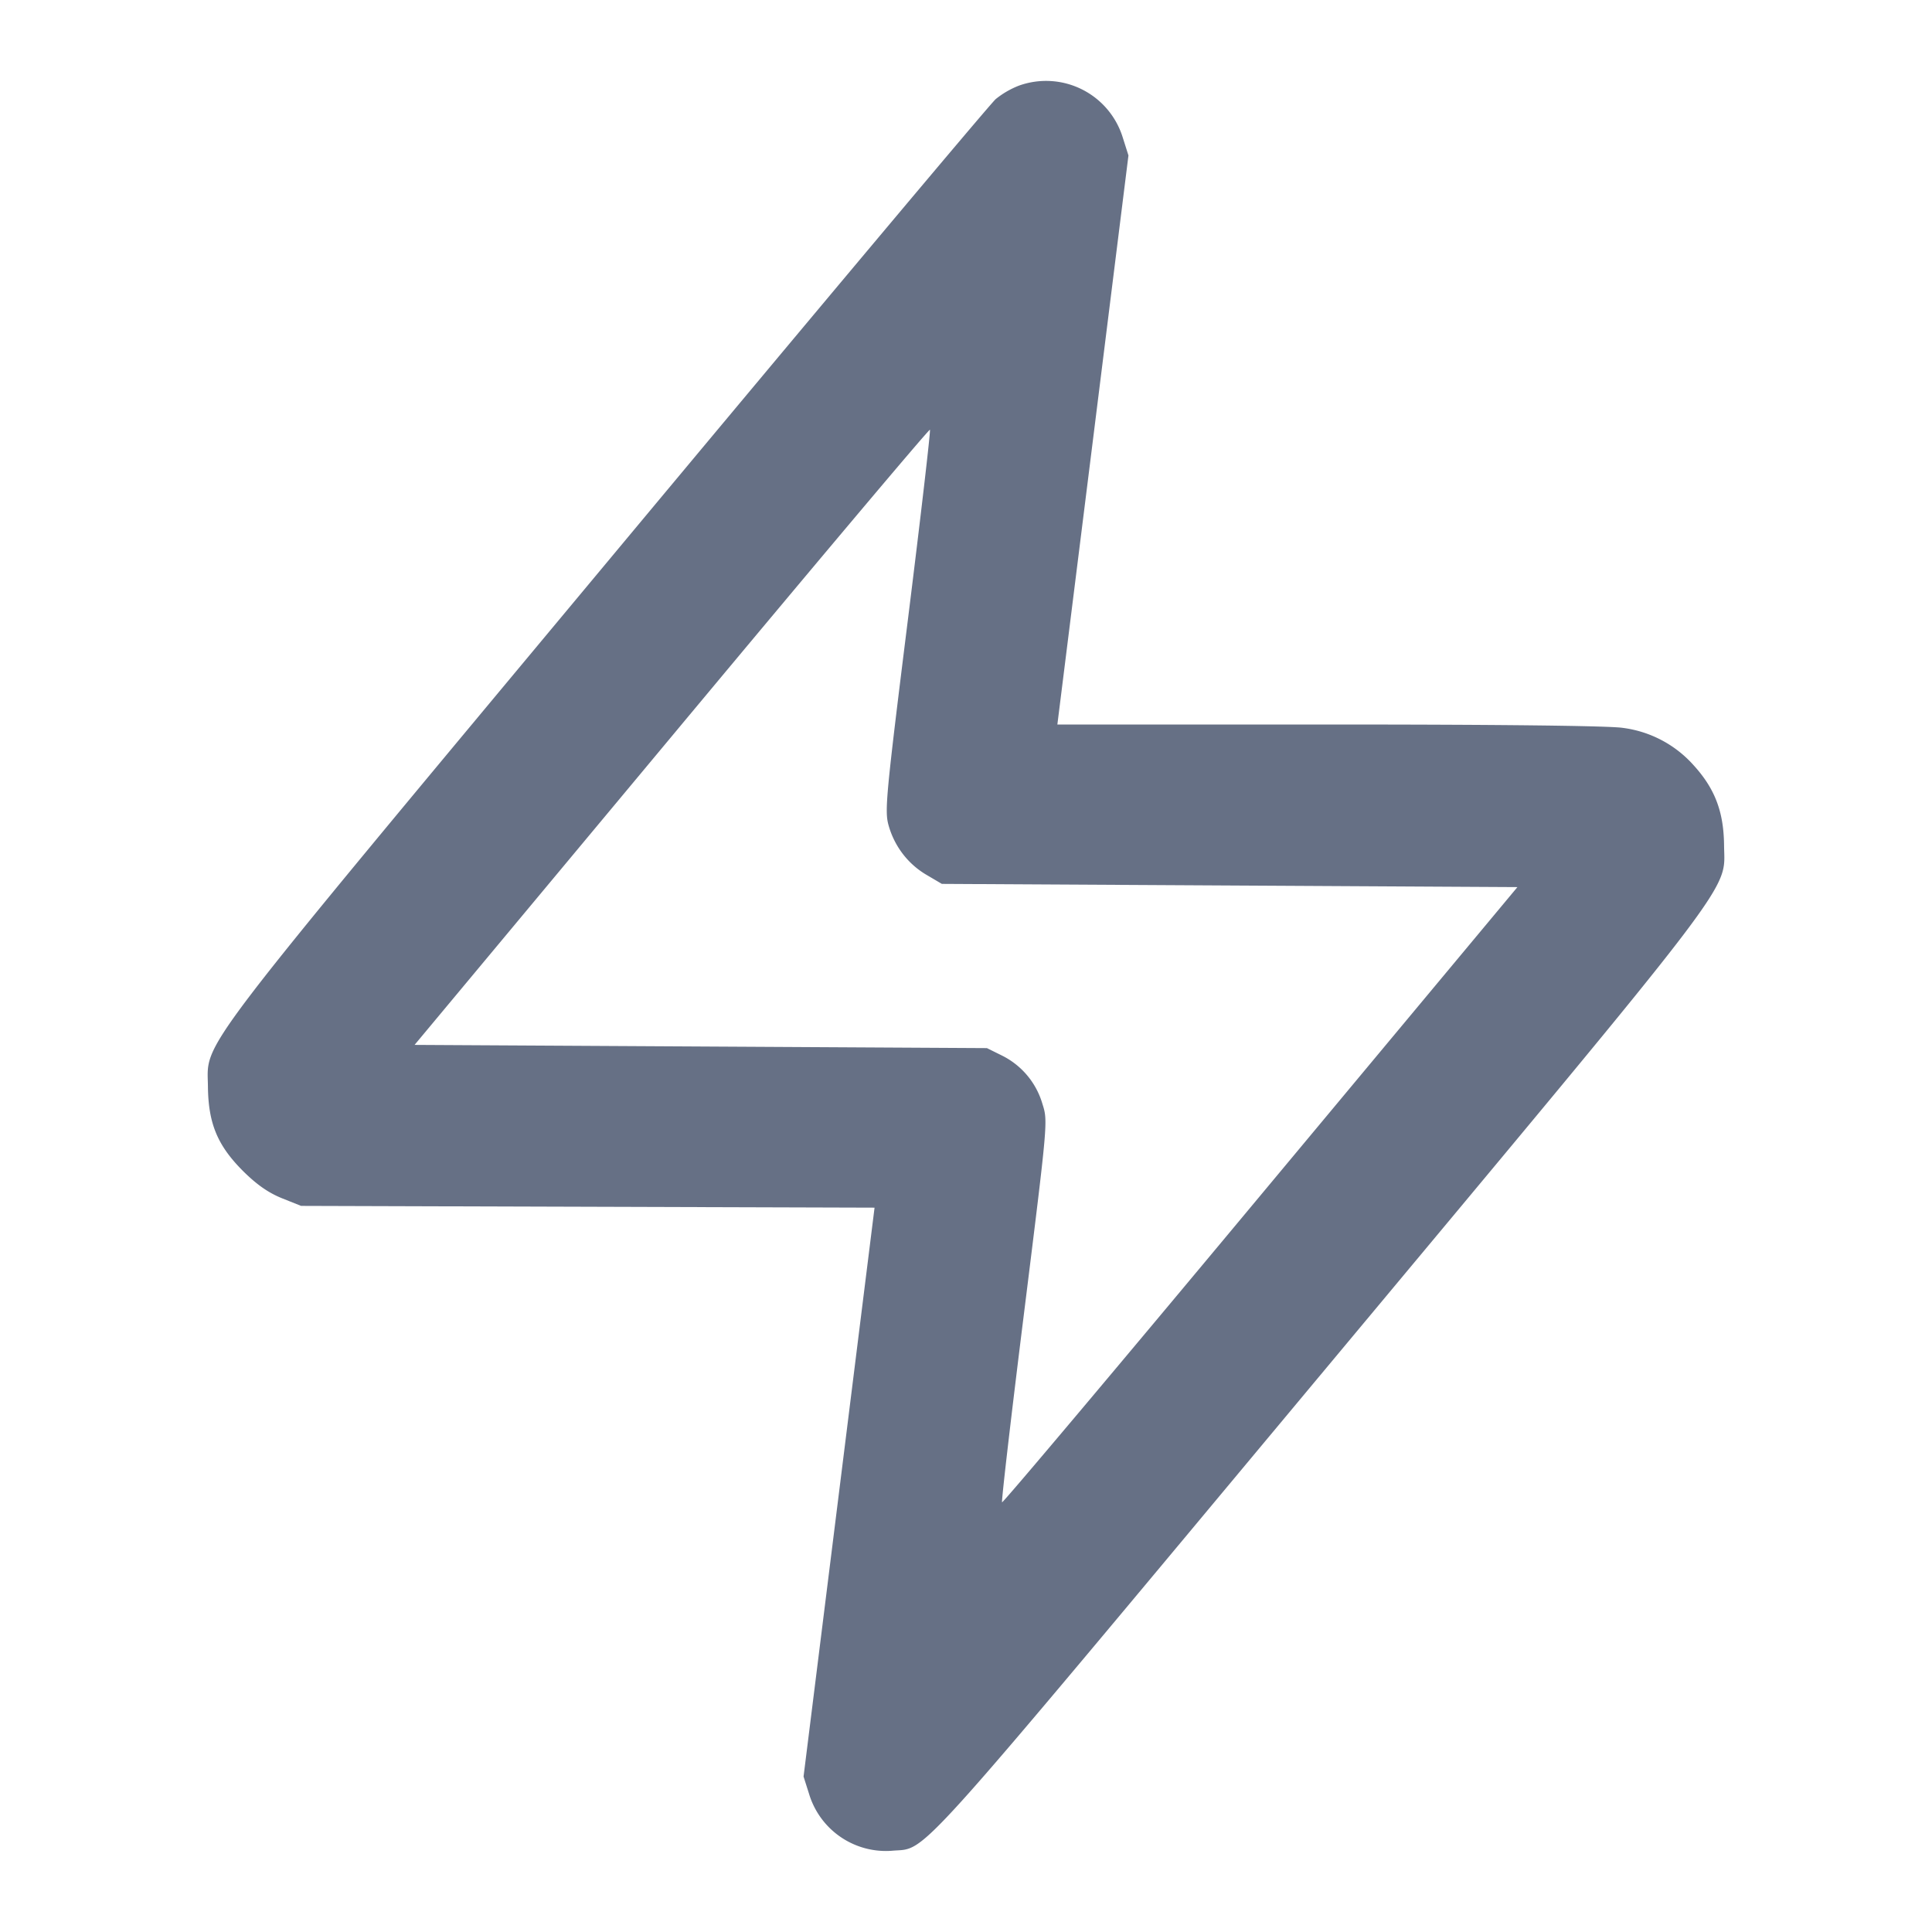 <svg width="24" height="24" fill="none" xmlns="http://www.w3.org/2000/svg"><path d="M12.657 1.064a1.085 1.085 0 0 0-.288.167c-.069.06-2.233 2.638-4.808 5.729-5.226 6.272-4.984 5.954-4.978 6.538.005.457.118.73.433 1.046.172.171.315.271.484.34l.24.096 3.562.011 3.562.011-.441 3.534-.441 3.533.073.23a.997.997 0 0 0 1.023.692c.454-.043.143.302 5.303-5.884 5.297-6.351 5.042-6.015 5.036-6.605-.004-.419-.114-.707-.382-1a1.42 1.42 0 0 0-.875-.46C19.997 9.016 18.639 9 16.518 9h-3.383l.442-3.535.441-3.534-.073-.23a.997.997 0 0 0-1.288-.637m-1.38 6.644c-.272 2.181-.289 2.366-.239 2.544.073.261.241.48.47.615l.192.113 3.575.02 3.575.02-3.192 3.83c-1.755 2.107-3.199 3.822-3.21 3.812-.01-.01.114-1.079.276-2.375.293-2.355.294-2.358.226-2.572a.975.975 0 0 0-.5-.601l-.19-.094L8.705 13l-3.555-.02 3.192-3.83c1.755-2.107 3.199-3.822 3.21-3.812.01.01-.114 1.077-.275 2.37" fill="#667085" fill-rule="evenodd"/></svg>